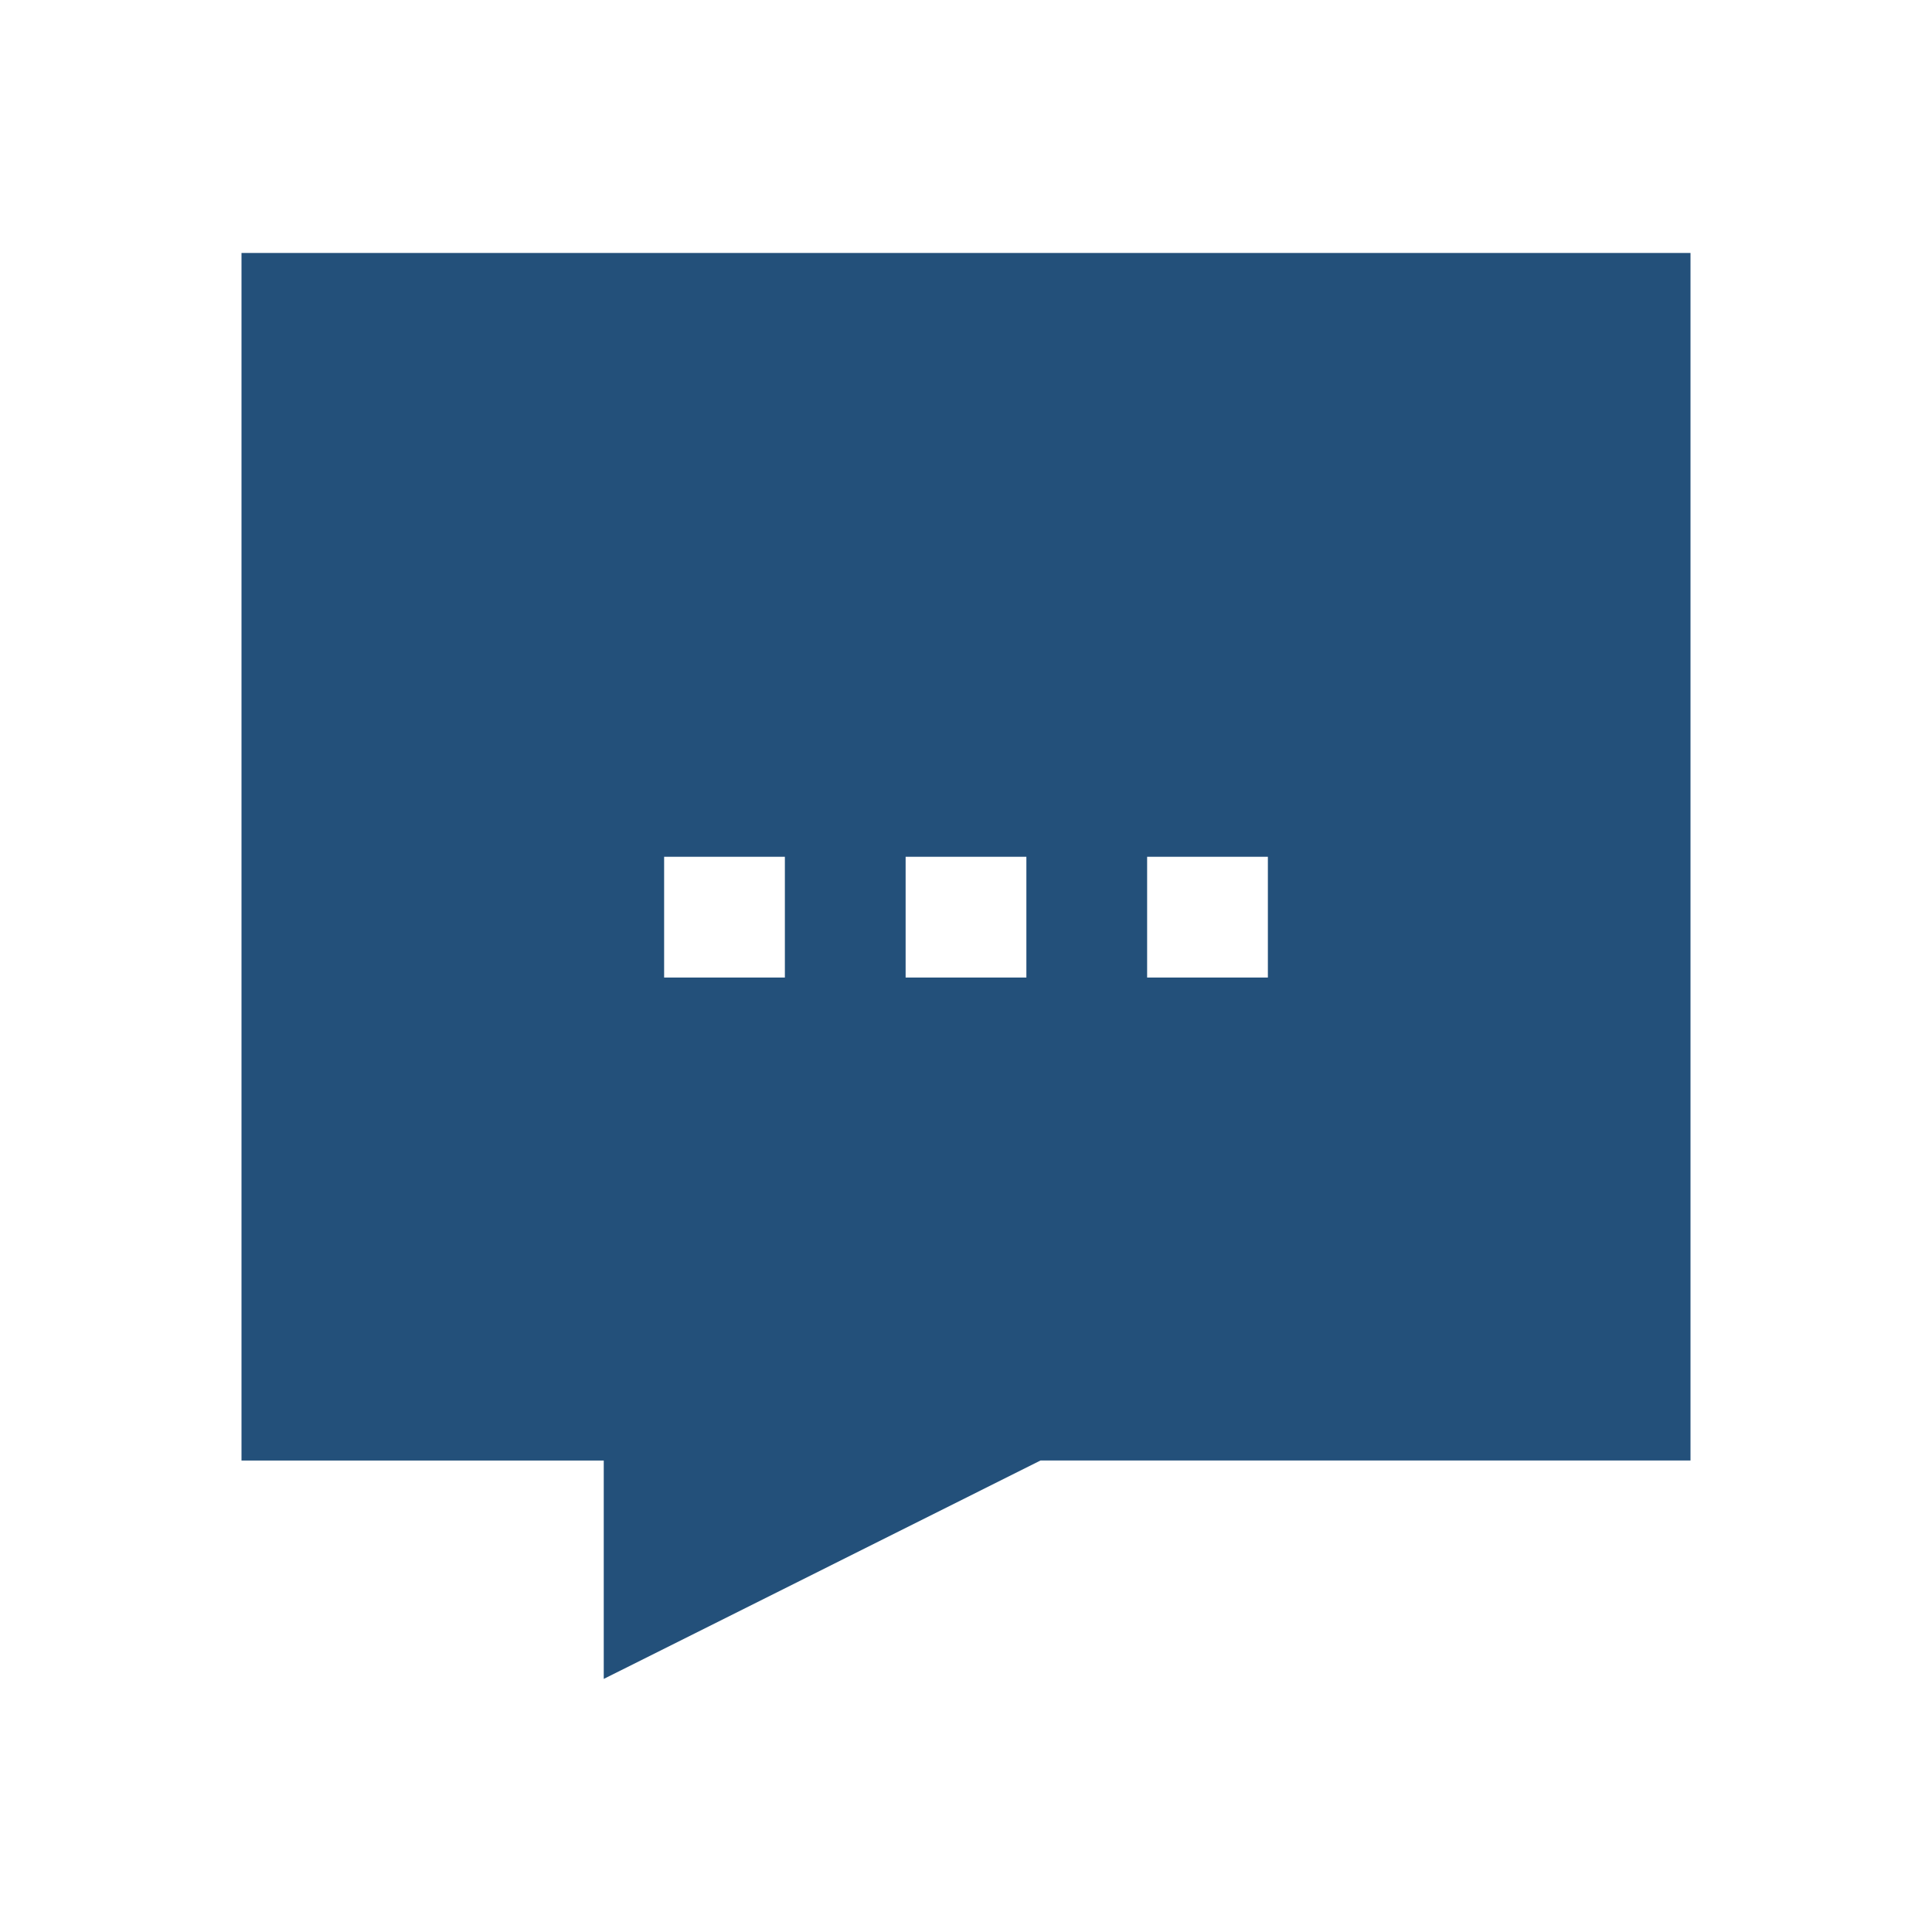 <svg xmlns="http://www.w3.org/2000/svg" xmlns:xlink="http://www.w3.org/1999/xlink" version="1.1" x="0px" y="0px" viewBox="0 0 32 32" enable-background="new 0 0 32 32" xml:space="preserve"><g><path fill="#23507a" d="M4,4.191v20h6v3.617l1.447-0.723c0,0,4.728-2.365,5.788-2.895H28v-20H4z M13,16.191h-2v-2h2V16.191z M17,16.191h-2v-2h2   V16.191z M21,16.191h-2v-2h2V16.191z"></path></g></svg>